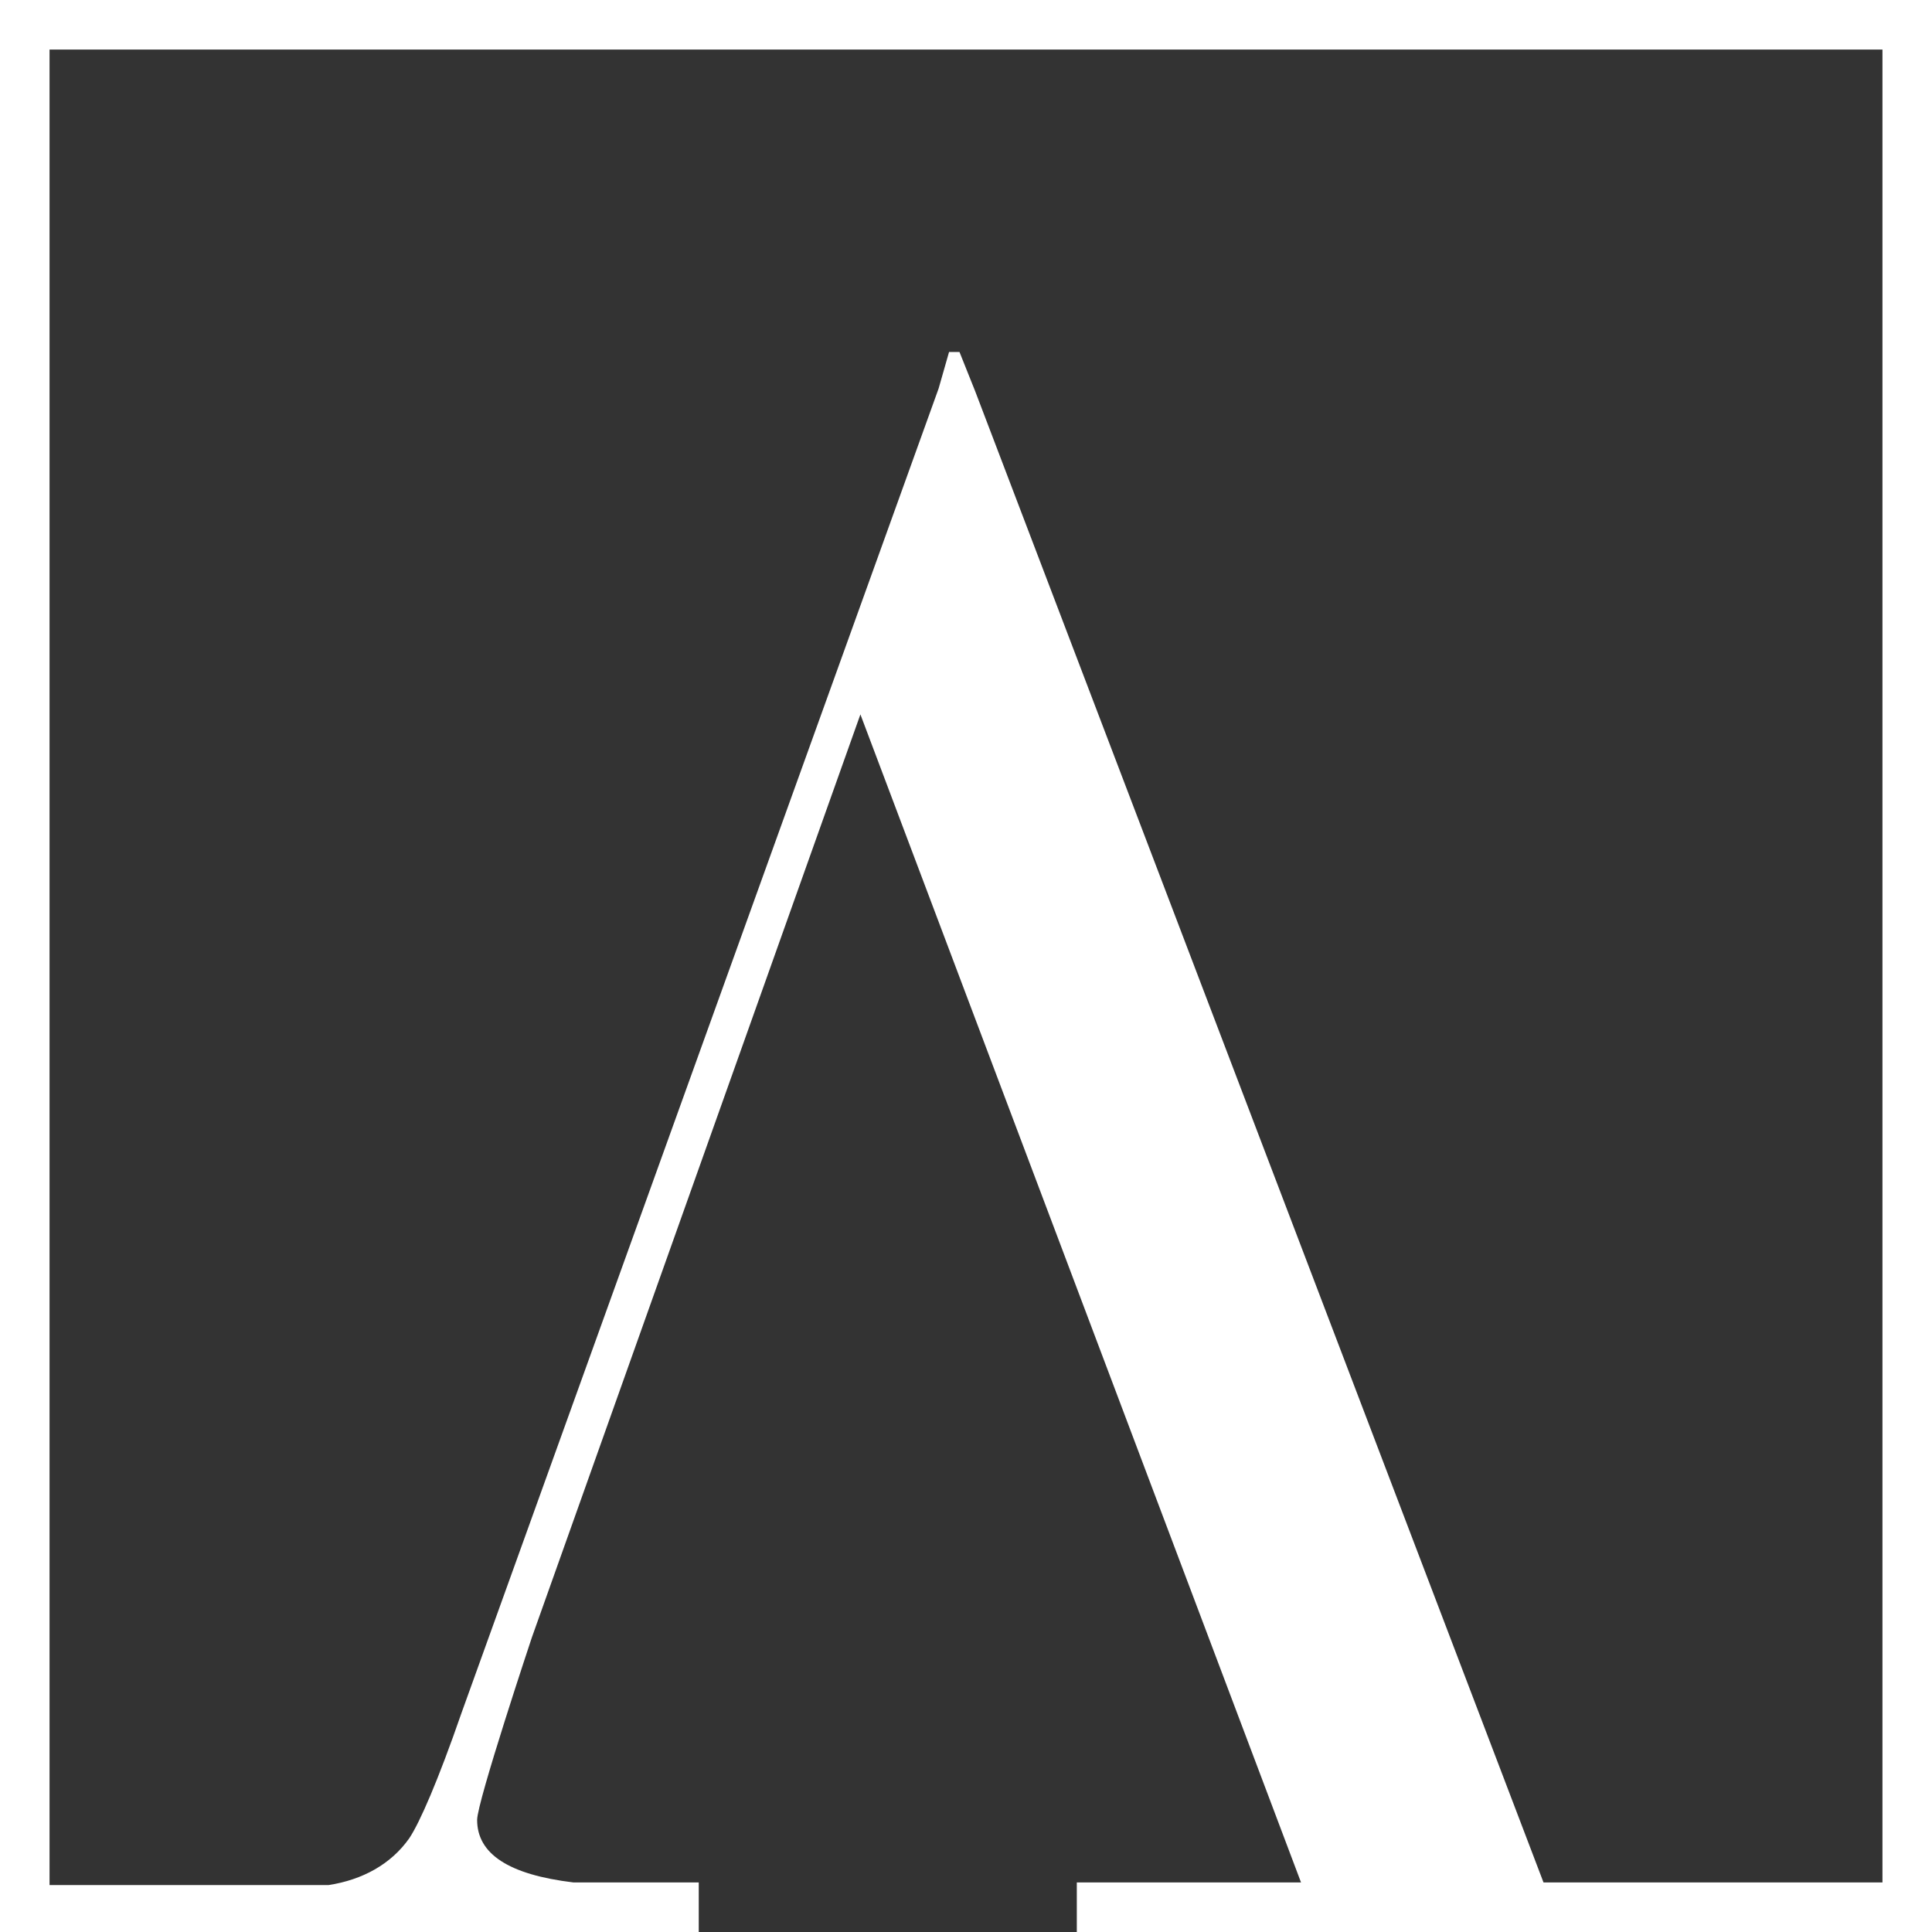 <svg id="art" xmlns="http://www.w3.org/2000/svg" width="880.797" height="880.797" viewBox="0 0 880.797 880.797">
  <rect x="0" y="0" width="880.797" height="880.797" fill="#333333" stroke="none"/>
  <path id="Path_1" data-name="Path 1" d="M0,880.8H318.561V858.212H261.505c-29.716-3.566-43.98-13.075-43.98-28.528,0-8.321,24.962-83.206,24.962-83.206L392.258,325.693l200.884,532.52H490.917V880.8H880.8V0H0ZM22.585,22.585H858.212V858.212H703.687L444.559,178.3l-7.132-17.83h-4.755l-4.755,16.641L210.393,780.949c-10.7,30.905-19.019,49.924-23.773,57.056-8.321,11.887-21.4,19.019-36.848,21.4H22.585Z" fill="#fff"/>
</svg>
